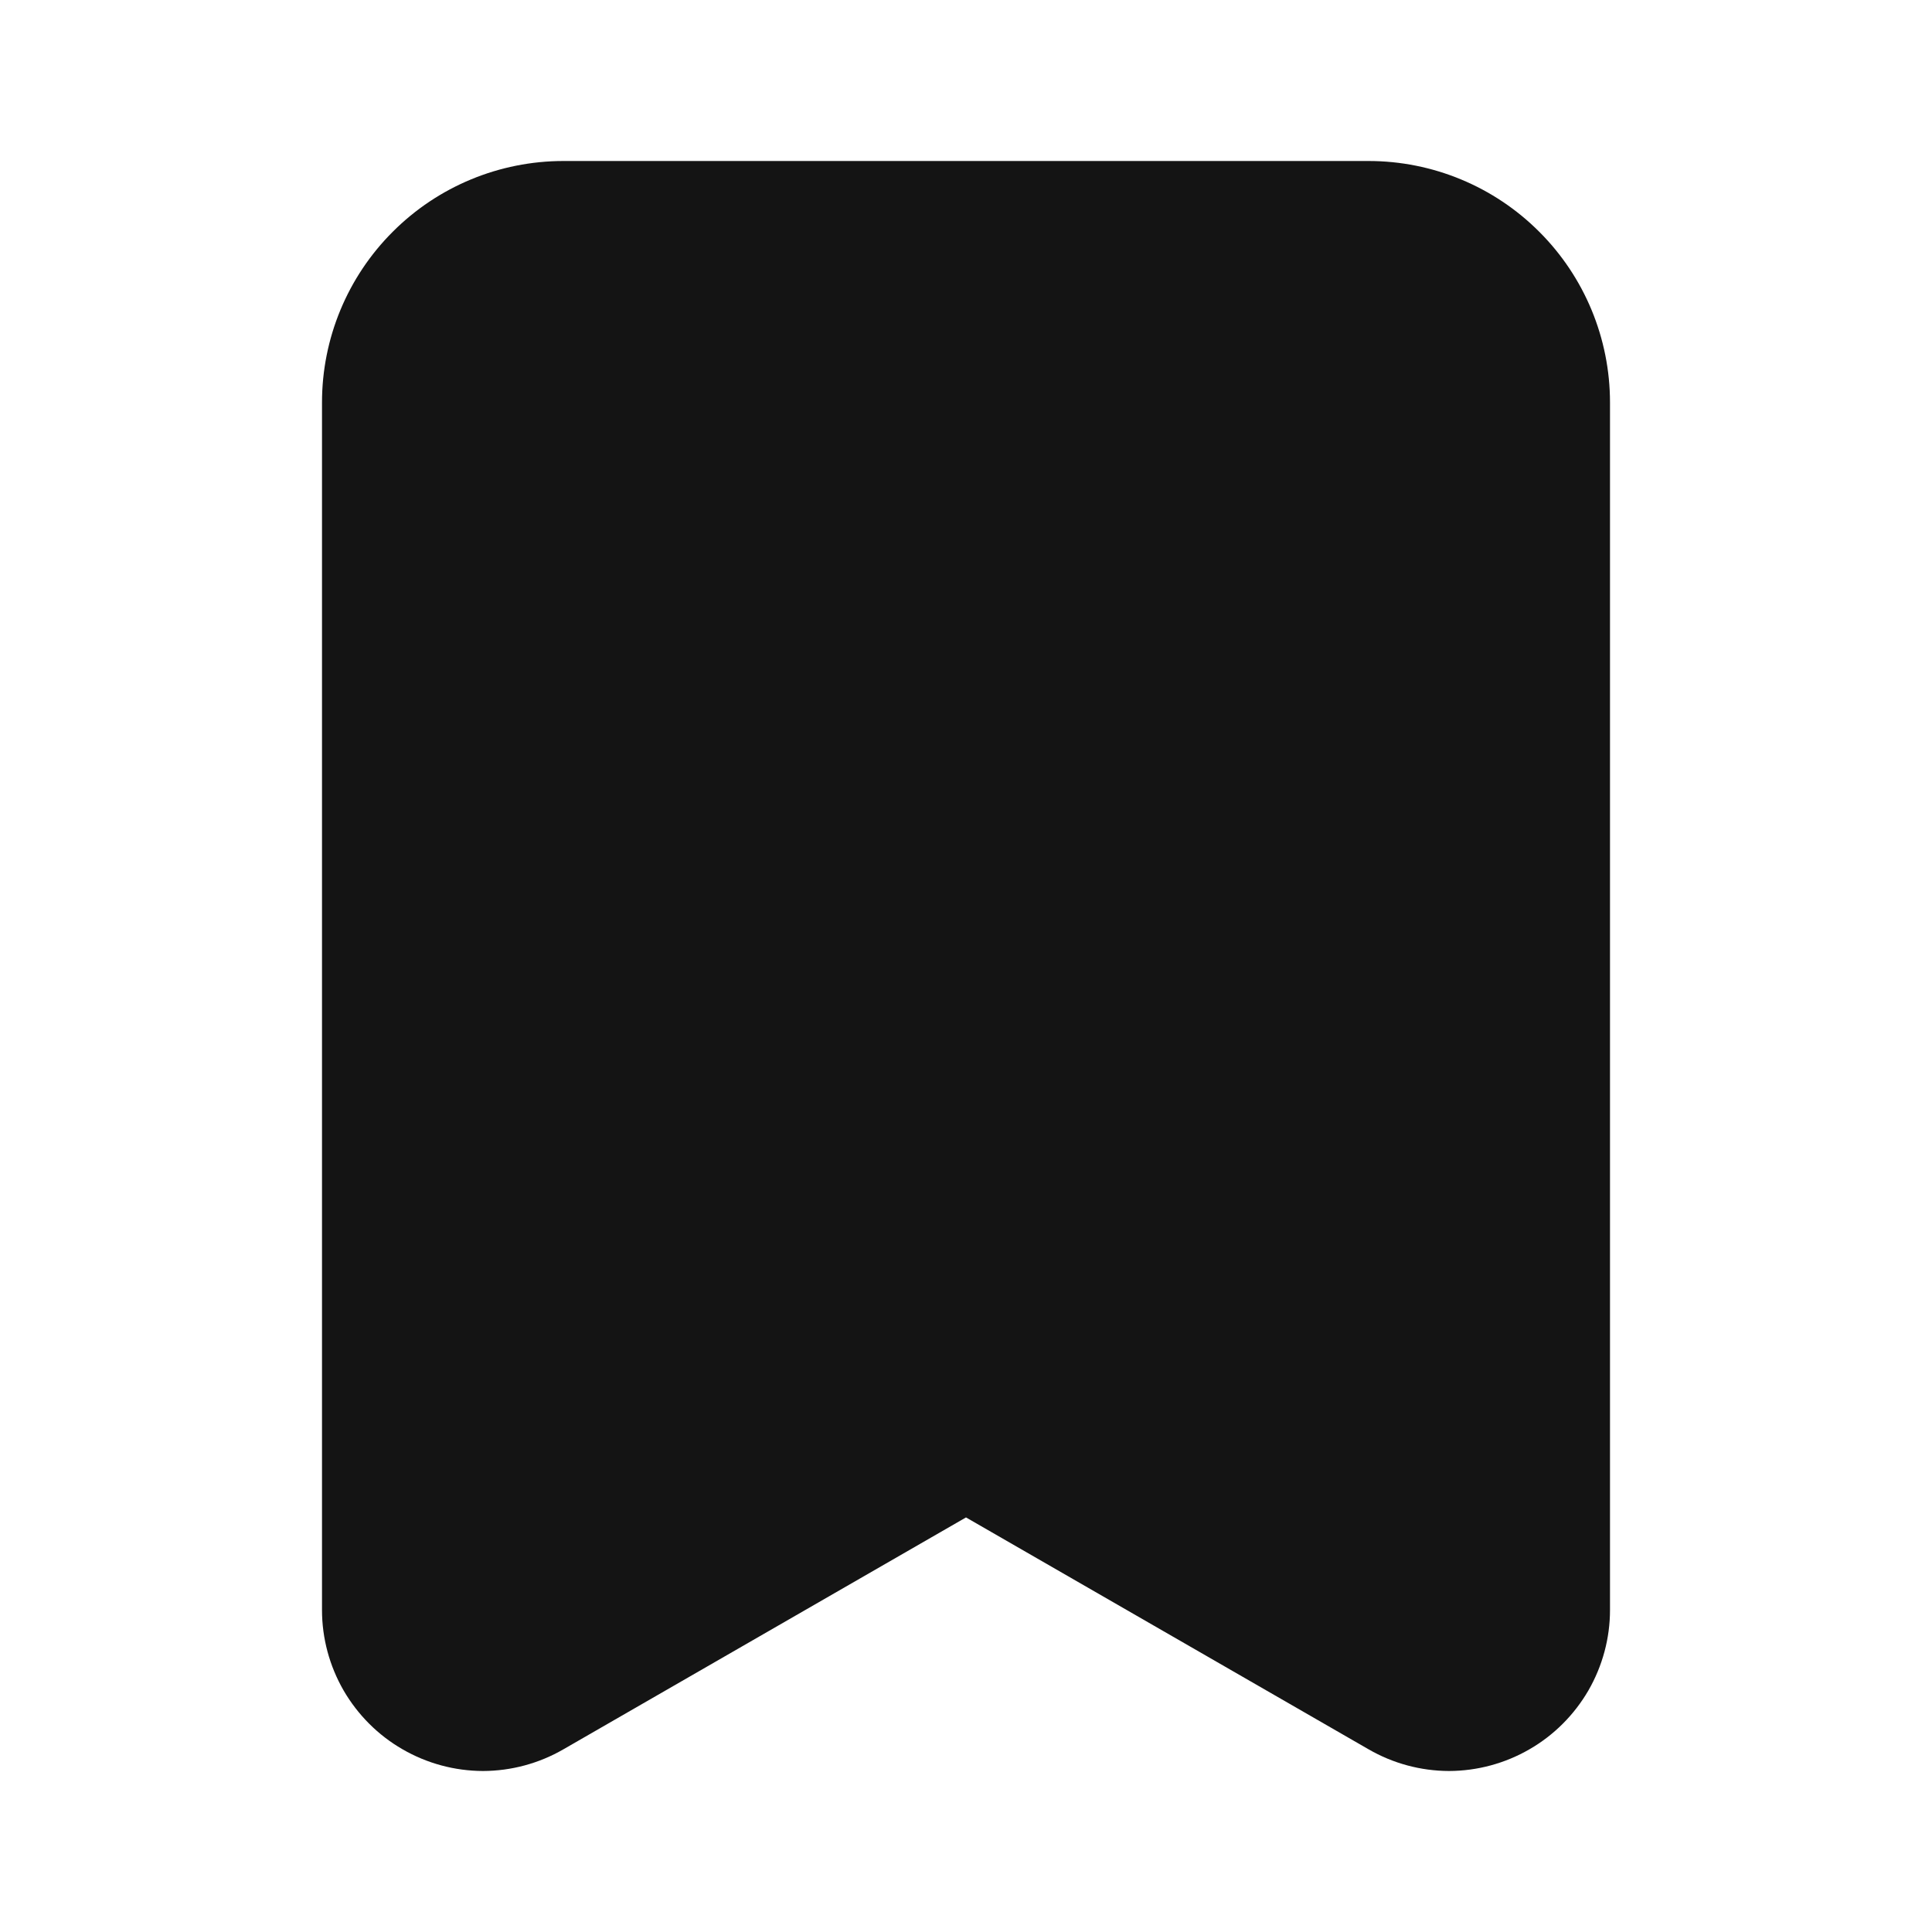 <svg width="24" height="24" viewBox="0 0 24 24" fill="none" xmlns="http://www.w3.org/2000/svg">
<path d="M17 2H7C6.204 2 5.441 2.316 4.879 2.879C4.316 3.441 4 4.204 4 5V20C4 20.351 4.093 20.695 4.268 20.999C4.444 21.302 4.696 21.555 5 21.73C5.304 21.906 5.649 21.999 6 22C6.351 21.999 6.696 21.906 7 21.73L12 18.85L17 21.73C17.304 21.906 17.649 21.999 18 22C18.351 21.999 18.696 21.906 19 21.73C19.304 21.555 19.556 21.302 19.732 20.999C19.907 20.695 20 20.351 20 20V5C20 4.204 19.684 3.441 19.121 2.879C18.559 2.316 17.796 2 17 2Z" fill="#141414"/>
</svg>
